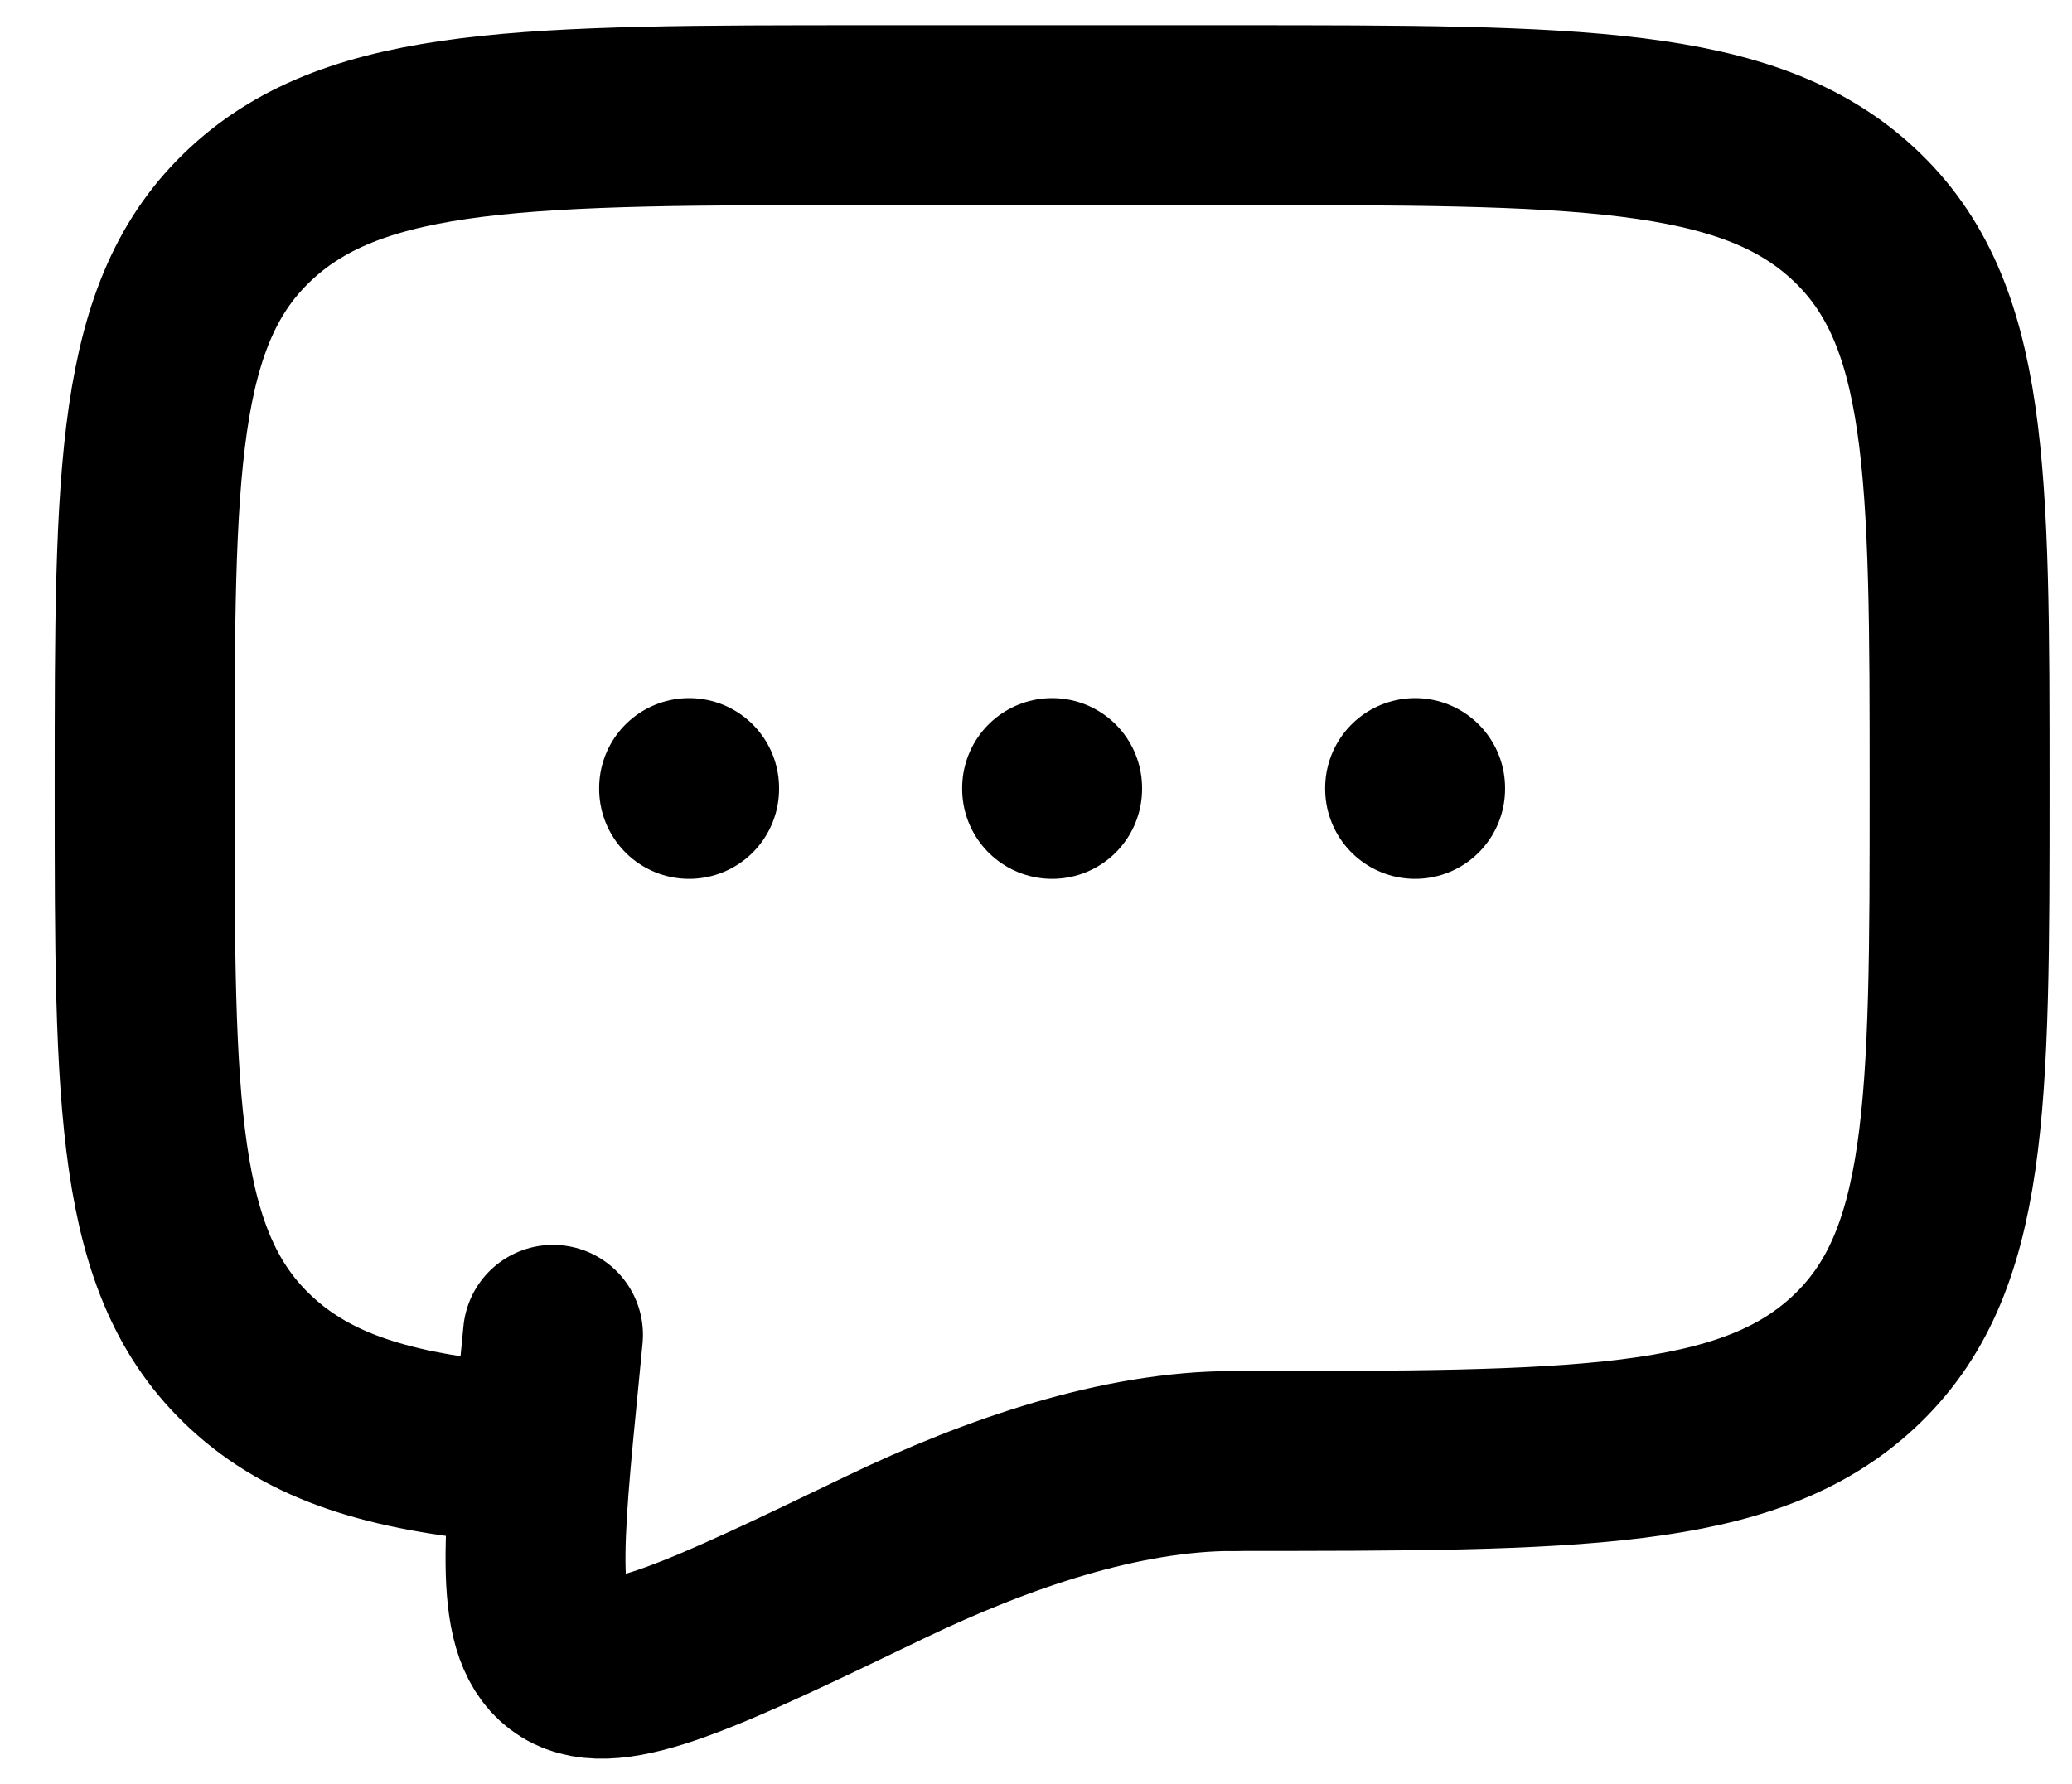 <svg width="36" height="31" viewBox="0 0 36 31" fill="none" xmlns="http://www.w3.org/2000/svg">
<path d="M21.433 25.39C27.379 25.39 30.353 25.39 32.199 23.677C34.047 21.965 34.047 19.208 34.047 13.696C34.047 8.183 34.047 5.426 32.199 3.714C30.353 2.001 27.379 2.001 21.433 2.001H15.126C9.181 2.001 6.207 2.001 4.361 3.714C2.513 5.426 2.513 8.183 2.513 13.696C2.513 19.208 2.513 21.965 4.361 23.677C5.39 24.633 6.77 25.055 8.82 25.241" stroke="black" stroke-width="3.126" stroke-linecap="round" stroke-linejoin="round"/>
<path d="M18.28 13.695V13.71" stroke="black" stroke-width="3.126" stroke-linecap="round" stroke-linejoin="round"/>
<path d="M11.973 13.695V13.71" stroke="black" stroke-width="3.126" stroke-linecap="round" stroke-linejoin="round"/>
<path d="M24.587 13.695V13.71" stroke="black" stroke-width="3.126" stroke-linecap="round" stroke-linejoin="round"/>
<path d="M21.433 25.39C19.484 25.39 17.337 26.121 15.377 27.064C12.227 28.58 10.652 29.339 9.876 28.855C9.1 28.373 9.247 26.874 9.542 23.879L9.608 23.197" stroke="black" stroke-width="3.126" stroke-linecap="round" stroke-linejoin="round"/>
</svg>
